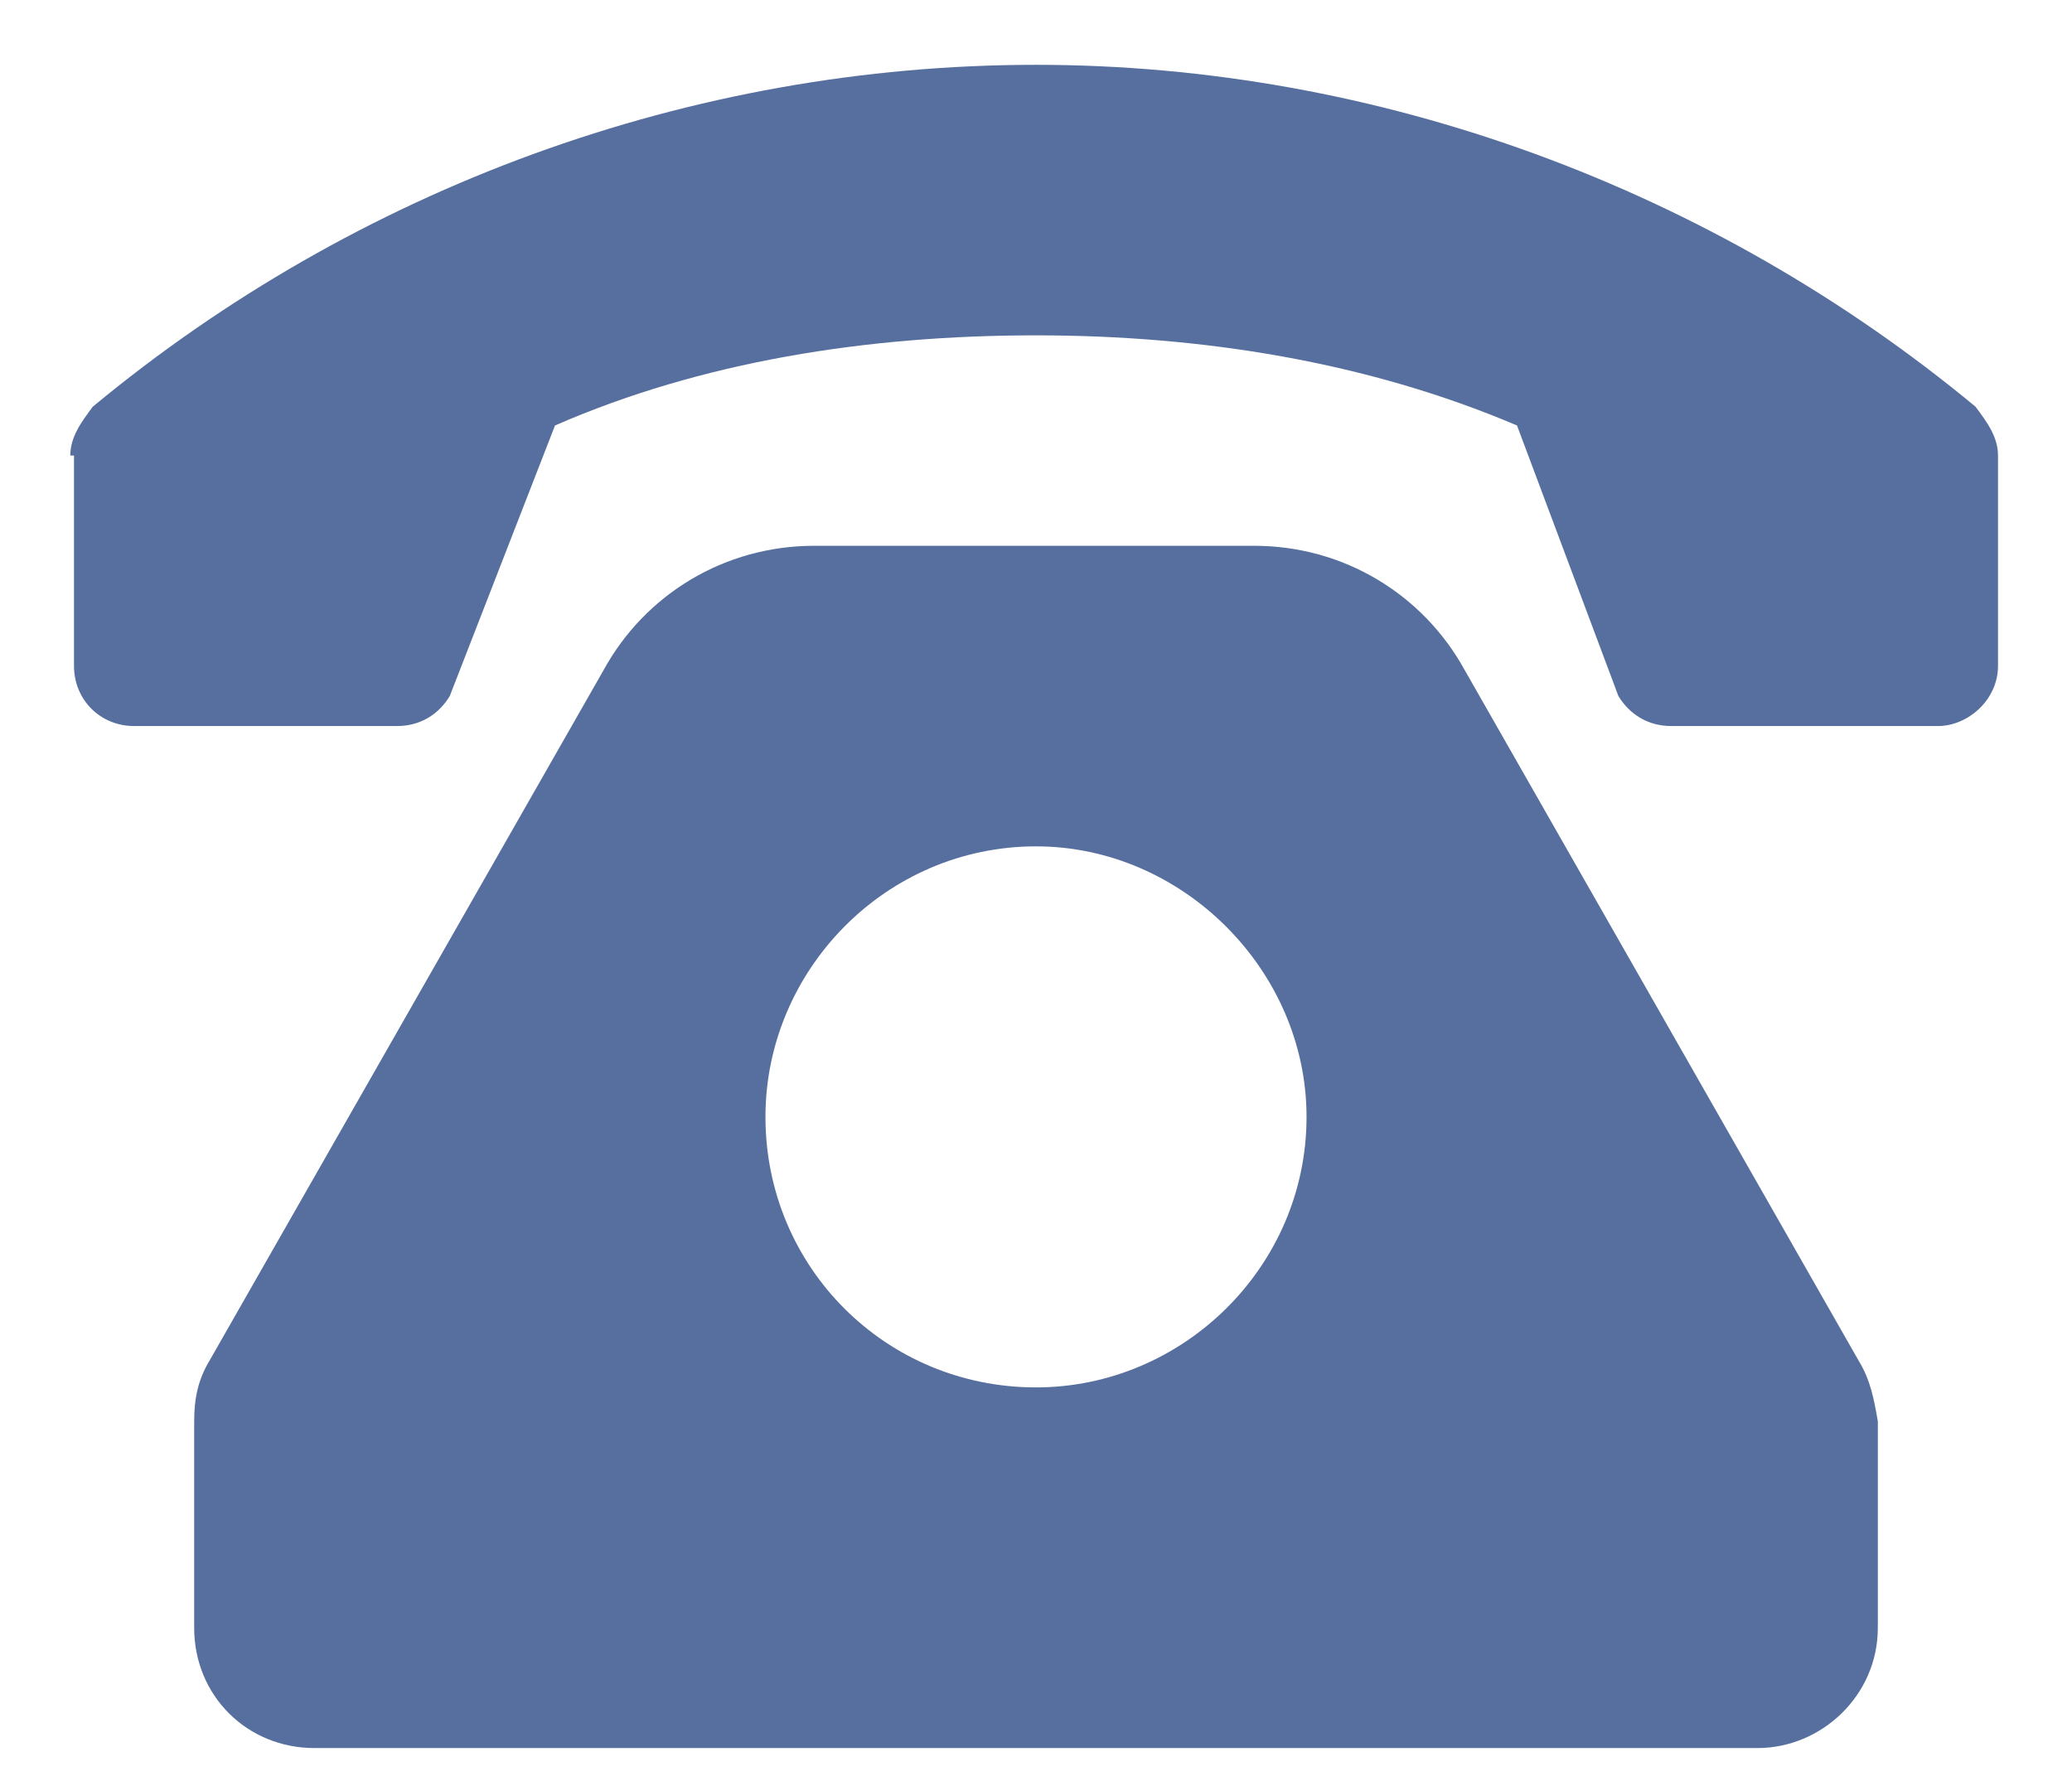 <svg width="14" height="12" viewBox="0 0 14 12" fill="#566F9F" xmlns="http://www.w3.org/2000/svg">
<path d="M9.895 4.525C9.615 4.018 9.082 3.688 8.473 3.688H5.502C4.893 3.688 4.359 4.018 4.08 4.525L1.414 9.197C1.338 9.324 1.312 9.451 1.312 9.604V11C1.312 11.457 1.668 11.812 2.125 11.812H11.875C12.307 11.812 12.688 11.457 12.688 11V9.604C12.662 9.451 12.637 9.324 12.56 9.197L9.895 4.525ZM7 9.375C5.984 9.375 5.172 8.562 5.172 7.547C5.172 6.557 5.984 5.719 7 5.719C7.99 5.719 8.828 6.557 8.828 7.547C8.828 8.562 7.99 9.375 7 9.375ZM13.348 2.748C11.57 1.275 9.311 0.438 7 0.438C4.664 0.438 2.404 1.275 0.627 2.748C0.551 2.85 0.475 2.951 0.475 3.078H0.5V4.5C0.5 4.729 0.678 4.906 0.906 4.906H2.684C2.836 4.906 2.963 4.83 3.039 4.703L3.75 2.875C4.74 2.443 5.857 2.266 7 2.266C8.117 2.266 9.234 2.443 10.25 2.875L10.935 4.703C11.012 4.83 11.139 4.906 11.291 4.906H13.094C13.297 4.906 13.5 4.729 13.5 4.5V3.078C13.5 2.951 13.424 2.85 13.348 2.748Z"/>
</svg>
